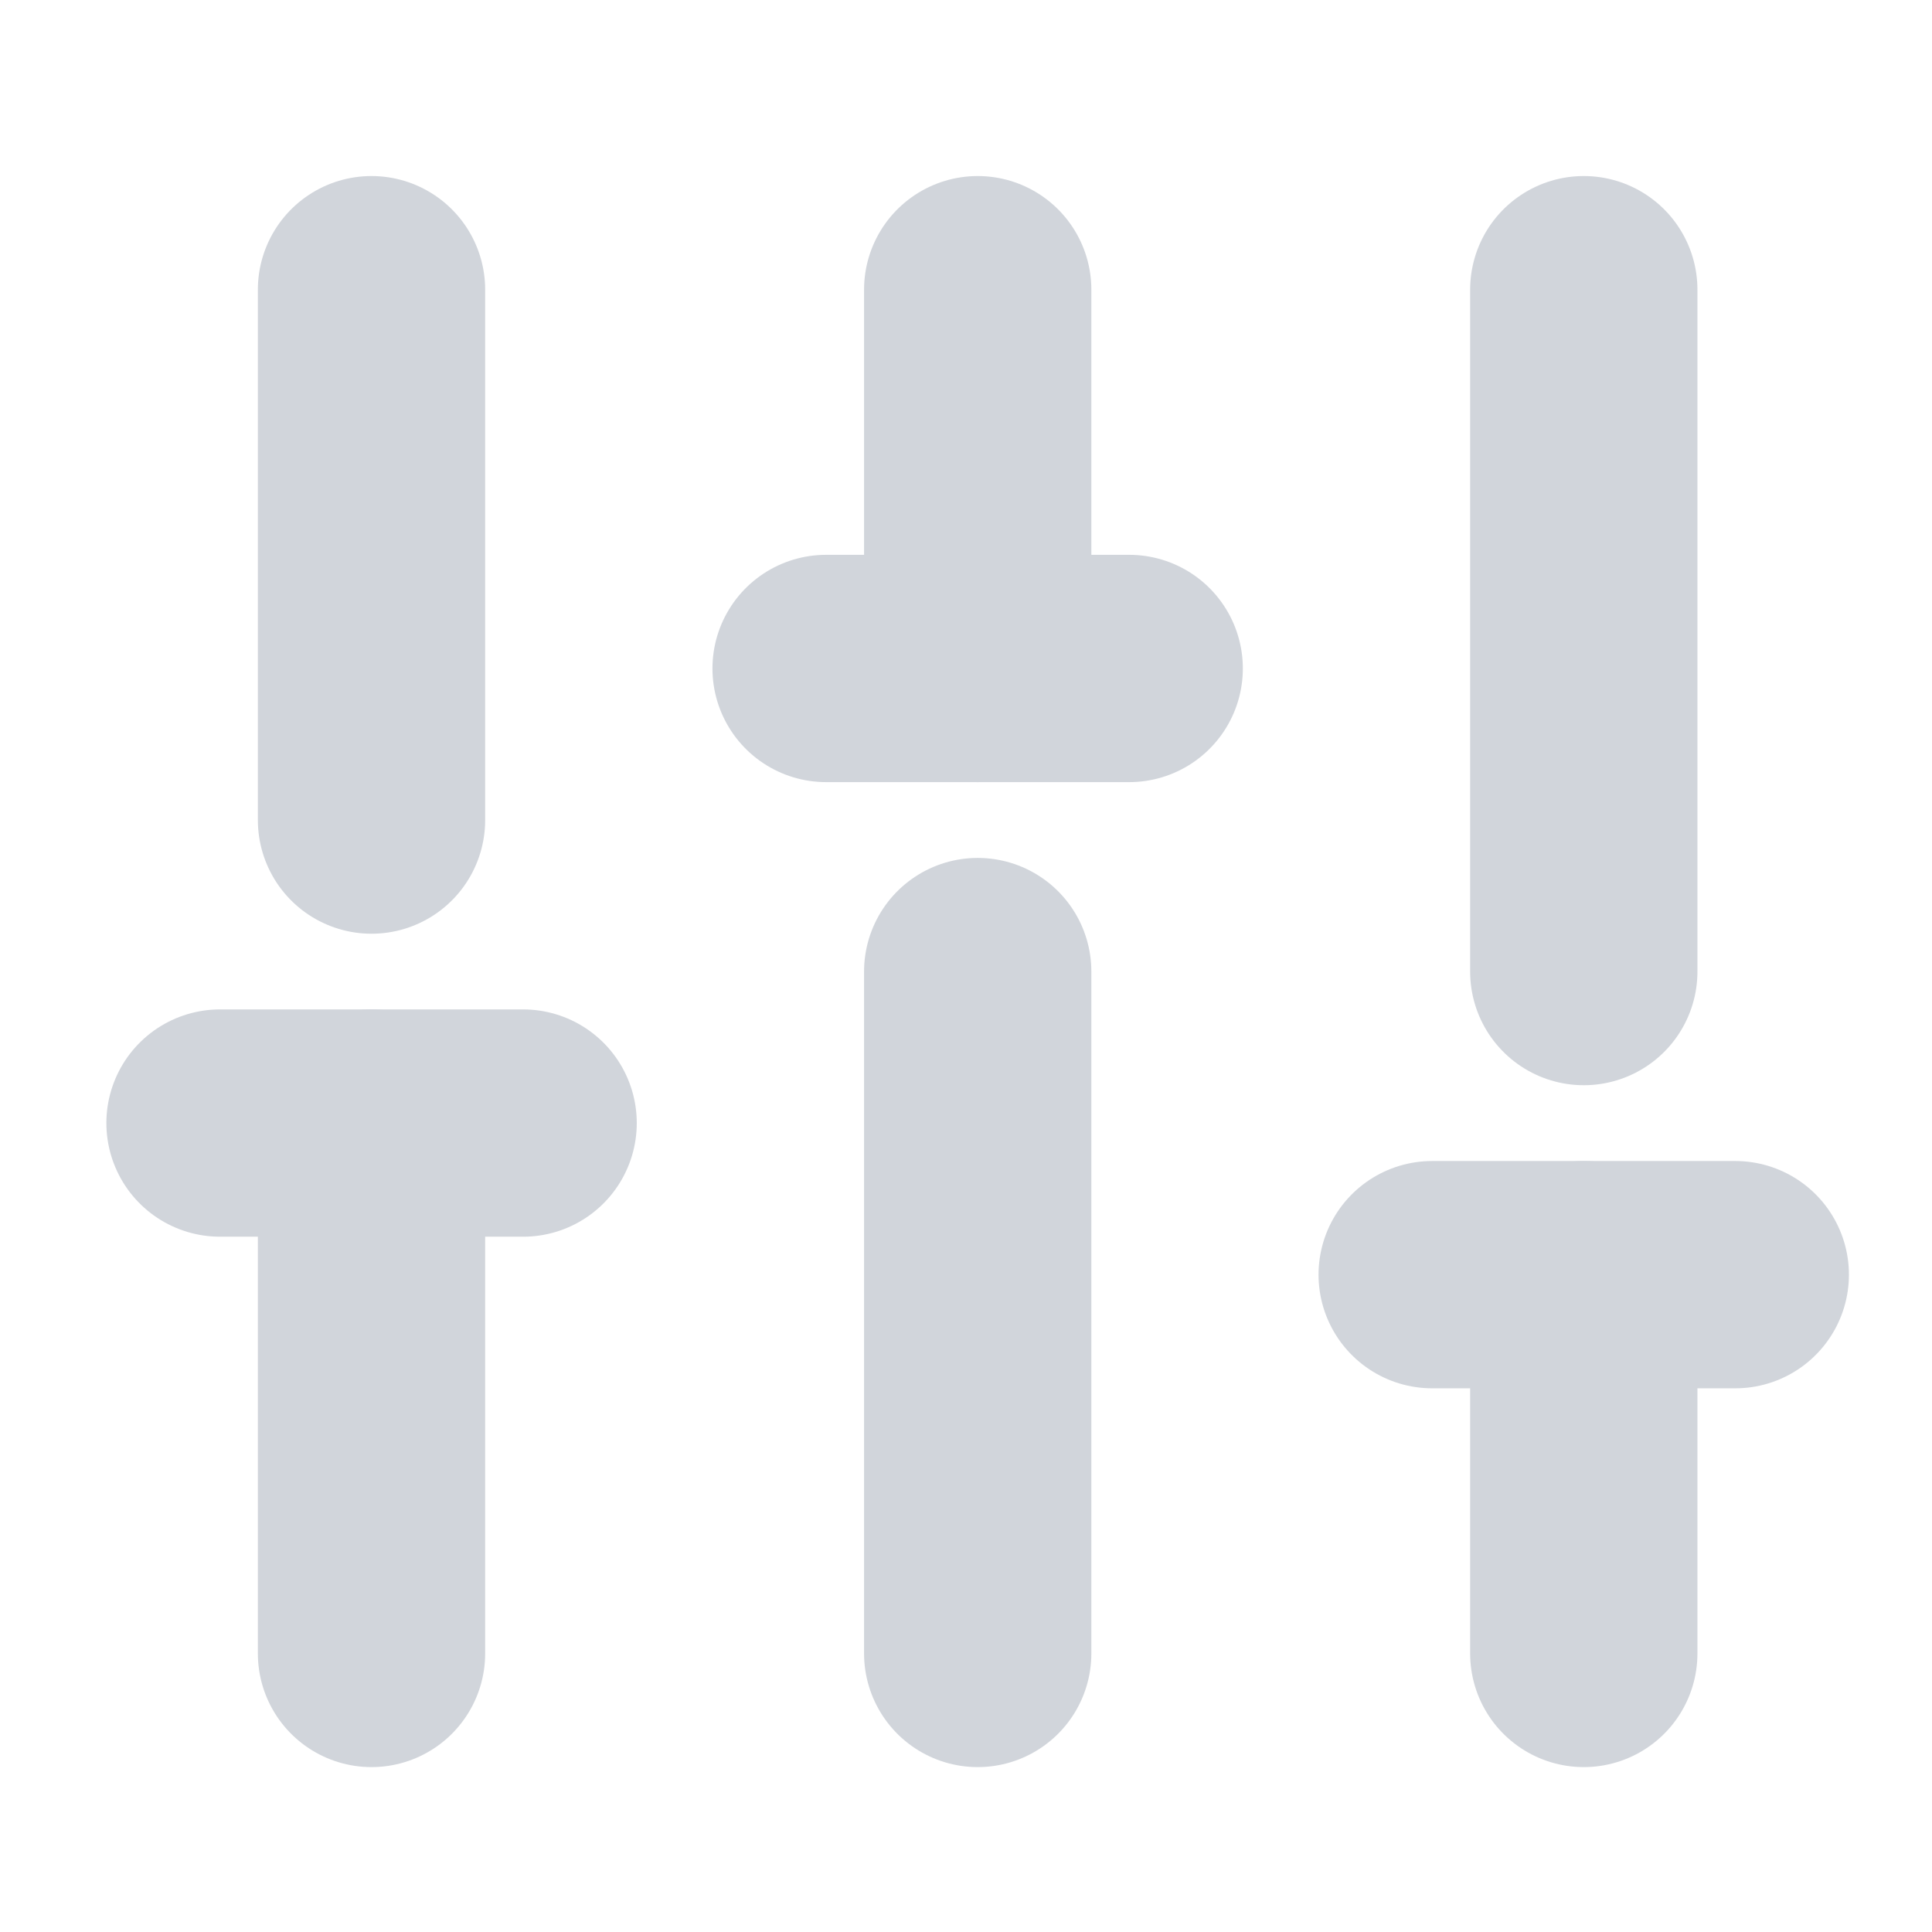<svg width="17" height="17" viewBox="0 0 17 17" fill="none" xmlns="http://www.w3.org/2000/svg">
<g clip-path="url(#clip0_4_481)">
<path d="M3.269 14.549V9.882" stroke="#D1D5DB" stroke-width="2" stroke-linecap="round" stroke-linejoin="round"/>
<path d="M3.269 7.216V2.549" stroke="#D1D5DB" stroke-width="2" stroke-linecap="round" stroke-linejoin="round"/>
<path d="M8.603 14.549V8.549" stroke="#D1D5DB" stroke-width="2" stroke-linecap="round" stroke-linejoin="round"/>
<path d="M8.603 5.882V2.549" stroke="#D1D5DB" stroke-width="2" stroke-linecap="round" stroke-linejoin="round"/>
<path d="M13.936 14.549V11.216" stroke="#D1D5DB" stroke-width="2" stroke-linecap="round" stroke-linejoin="round"/>
<path d="M13.936 8.549V2.549" stroke="#D1D5DB" stroke-width="2" stroke-linecap="round" stroke-linejoin="round"/>
<path d="M1.936 9.882H4.603" stroke="#D1D5DB" stroke-width="2" stroke-linecap="round" stroke-linejoin="round"/>
<path d="M7.269 5.882H9.936" stroke="#D1D5DB" stroke-width="2" stroke-linecap="round" stroke-linejoin="round"/>
<path d="M12.602 11.216H15.269" stroke="#D1D5DB" stroke-width="2" stroke-linecap="round" stroke-linejoin="round"/>
</g>
<defs>
<clipPath id="clip0_4_481">
<rect width="16" height="16" fill="white" transform="translate(0.603 0.549)"/>
</clipPath>
</defs>
</svg>
